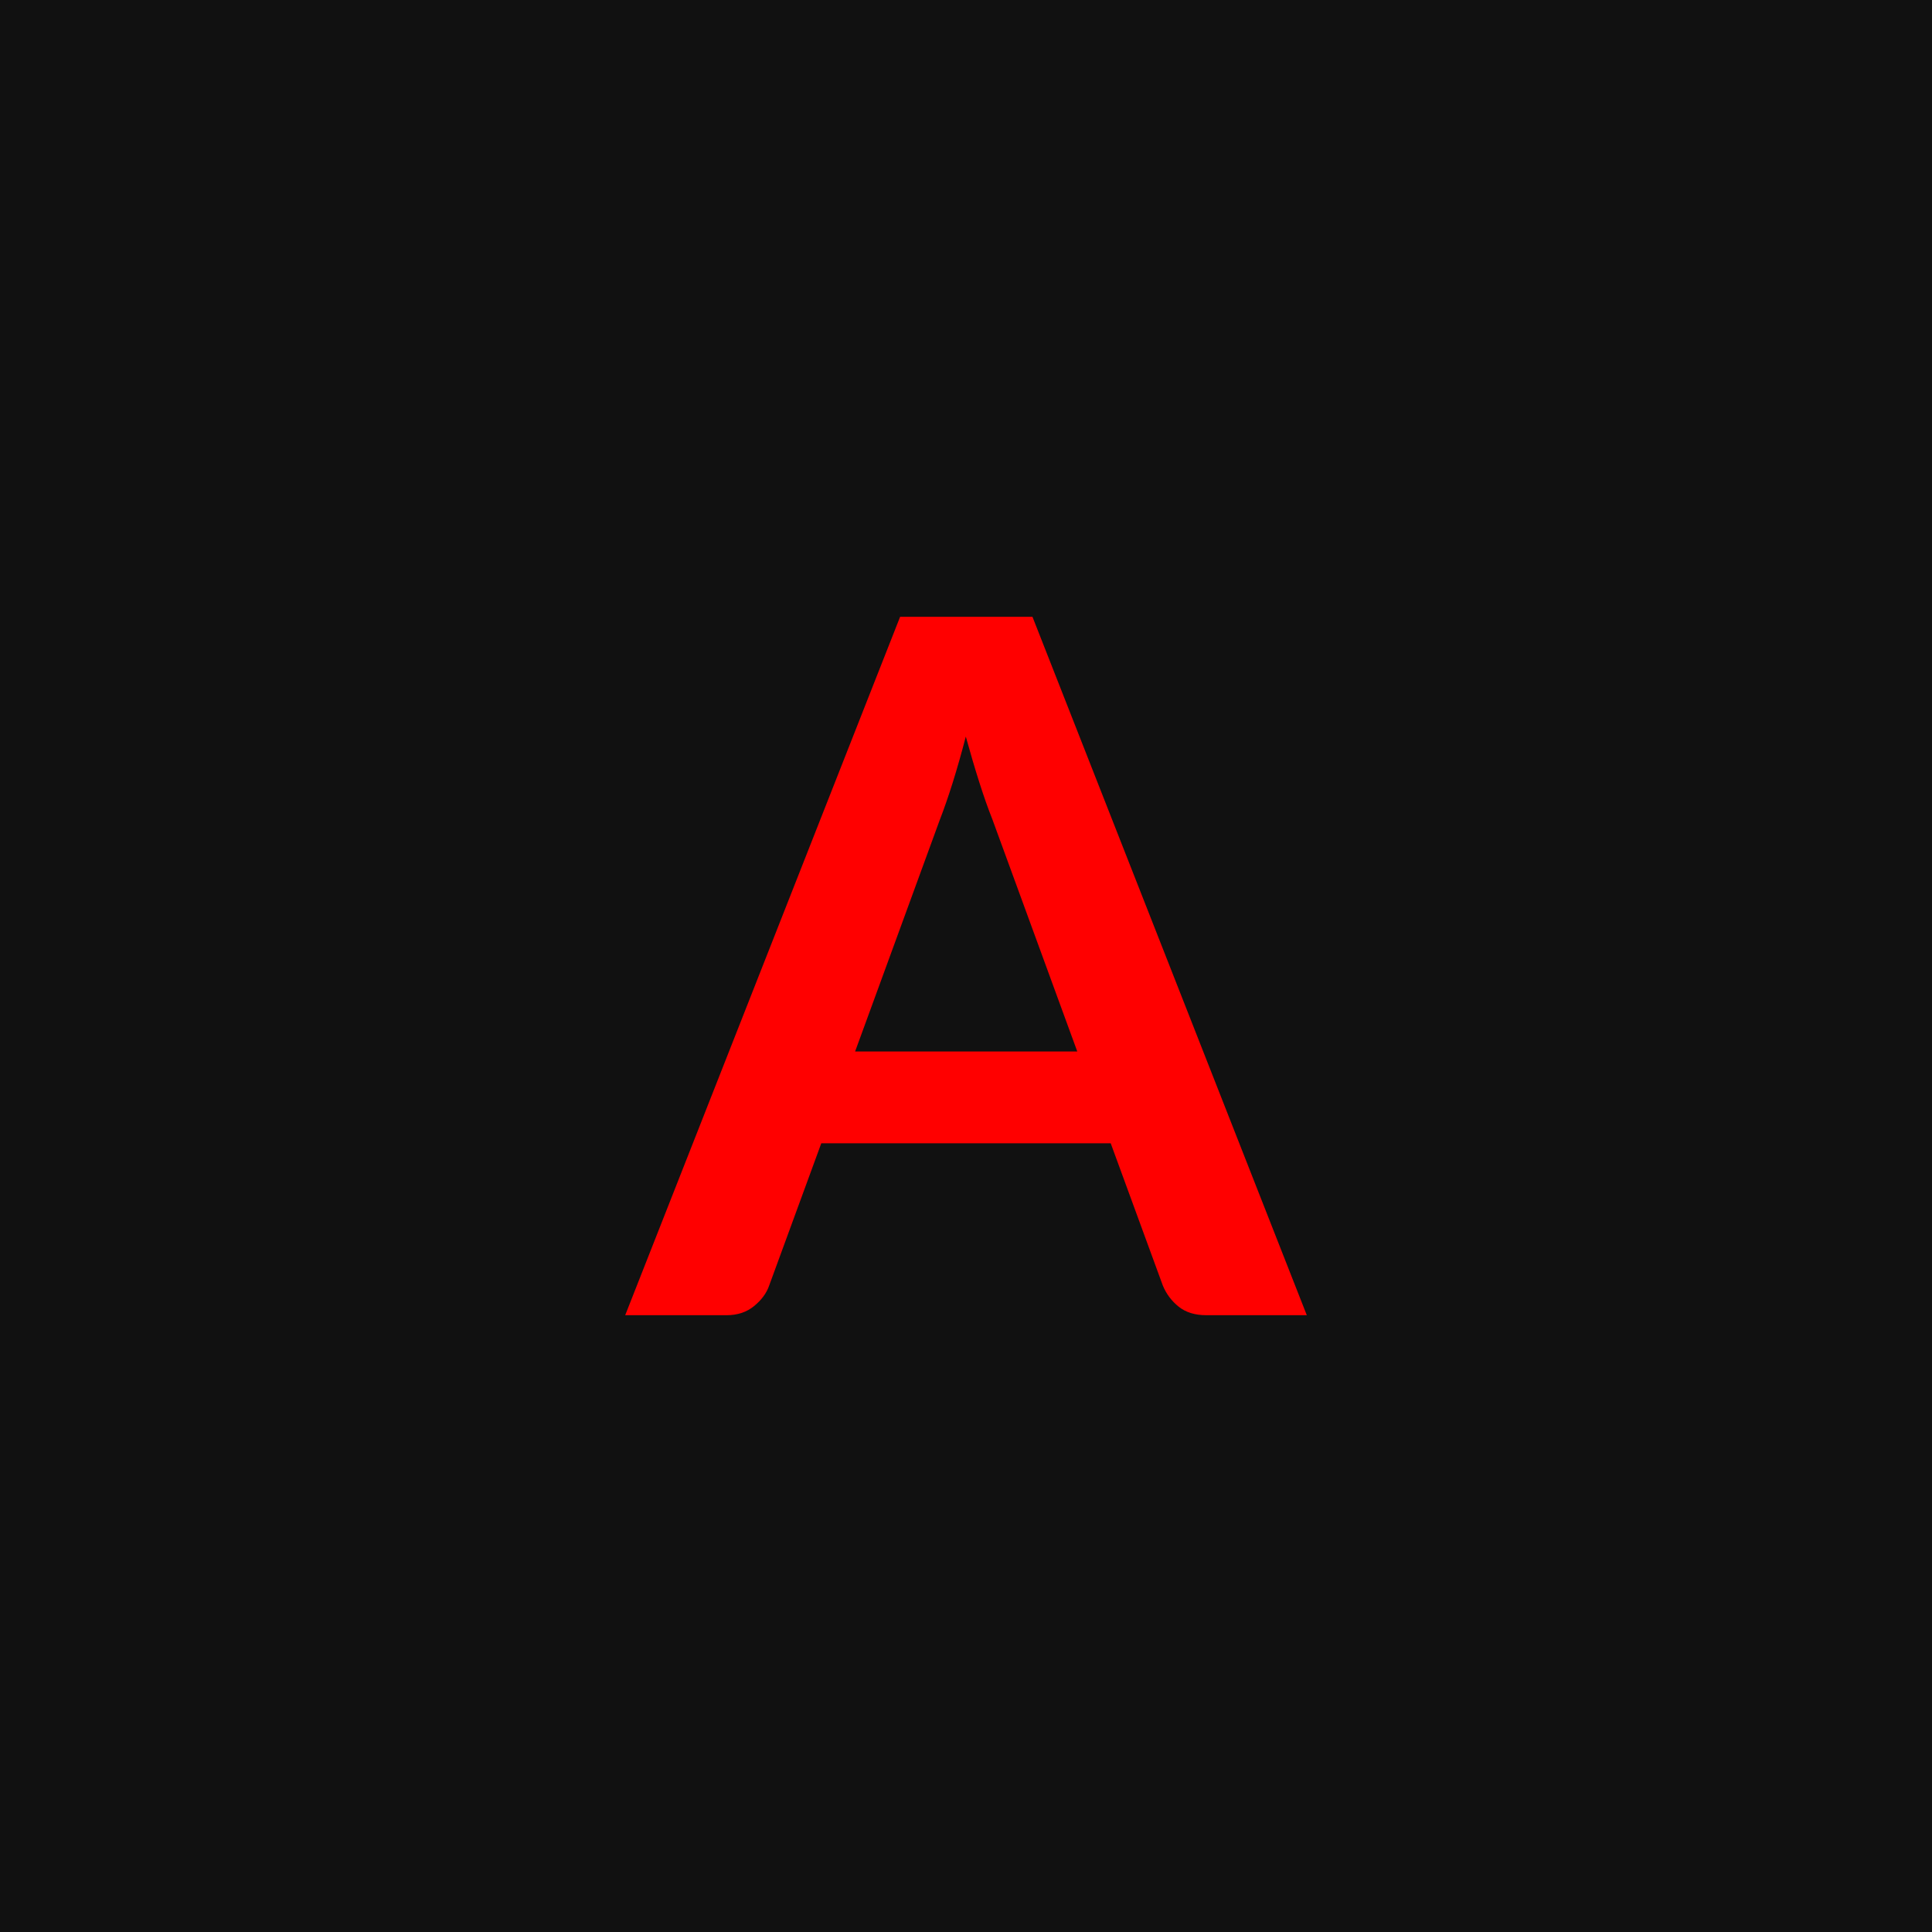 <svg xmlns="http://www.w3.org/2000/svg" width="100" height="100" viewBox="0 0 100 100"><rect width="100%" height="100%" fill="#111"/><path fill="#f00" d="M44.26 54.425h11.5l-4.4-12.03q-.32-.8-.67-1.9t-.7-2.37q-.33 1.27-.68 2.39-.35 1.11-.67 1.93zm9.18-22.5 14.2 36.15h-5.2q-.88 0-1.43-.44t-.82-1.09l-2.7-7.37H42.51l-2.7 7.37q-.2.58-.77 1.05-.58.48-1.43.48h-5.25l14.23-36.15z"/></svg>